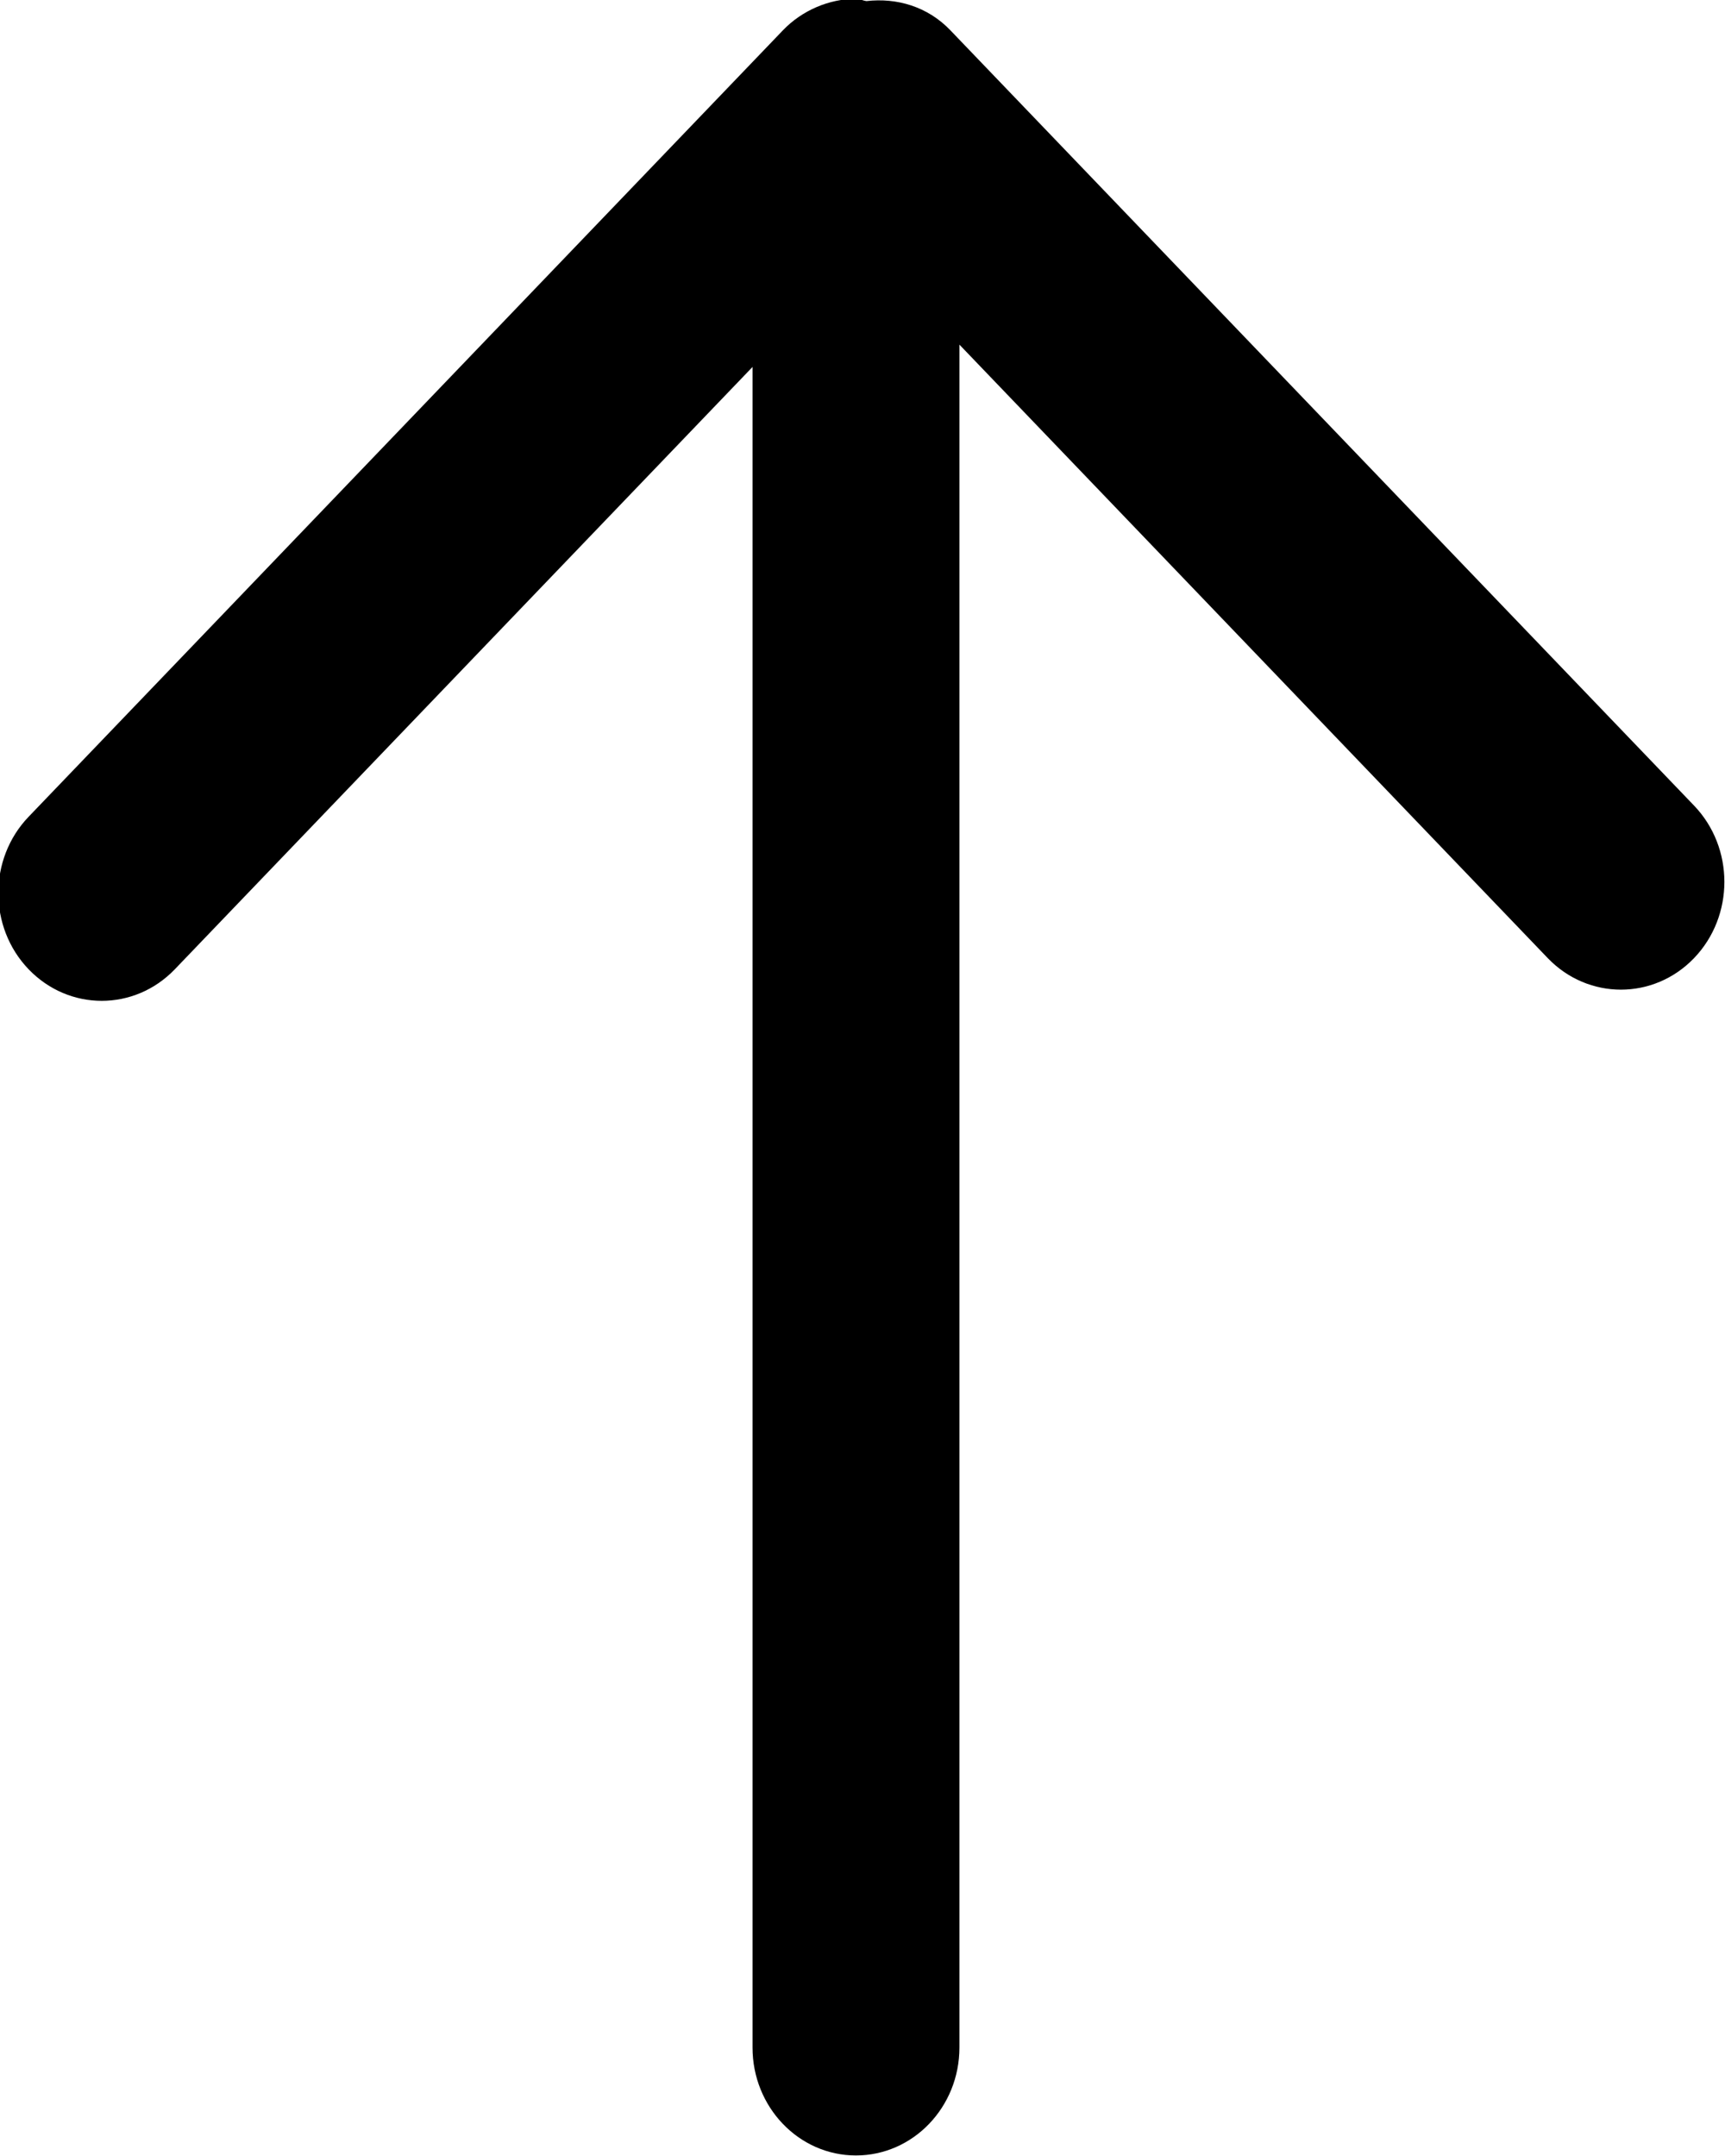 <svg xmlns="http://www.w3.org/2000/svg" xmlns:xlink="http://www.w3.org/1999/xlink" preserveAspectRatio="xMidYMid" width="16" height="20" viewBox="0 0 16 20">
  <defs>
    <style>
      .cls-1 {
        fill: #000;
        fill-rule: evenodd;
      }
    </style>
  </defs>
  <path d="M15.713,8.888 C15.338,9.278 14.731,9.278 14.356,8.888 L8.899,3.197 L8.899,18.994 C8.899,19.547 8.469,19.995 7.939,19.995 C7.410,19.995 6.980,19.547 6.980,18.994 L6.980,3.404 L1.622,8.991 C1.247,9.382 0.640,9.382 0.265,8.991 C-0.109,8.601 -0.109,7.967 0.265,7.577 L7.261,0.282 C7.349,0.190 7.455,0.117 7.573,0.066 C7.690,0.016 7.814,-0.011 7.939,-0.011 C7.939,-0.011 7.939,-0.011 7.939,-0.011 C7.939,-0.011 7.939,-0.011 7.939,-0.011 C7.973,-0.011 8.004,0.006 8.037,0.010 C8.316,-0.022 8.603,0.059 8.816,0.282 L15.713,7.473 C16.088,7.864 16.088,8.497 15.713,8.888 Z" class="cls-1"/>
</svg>

